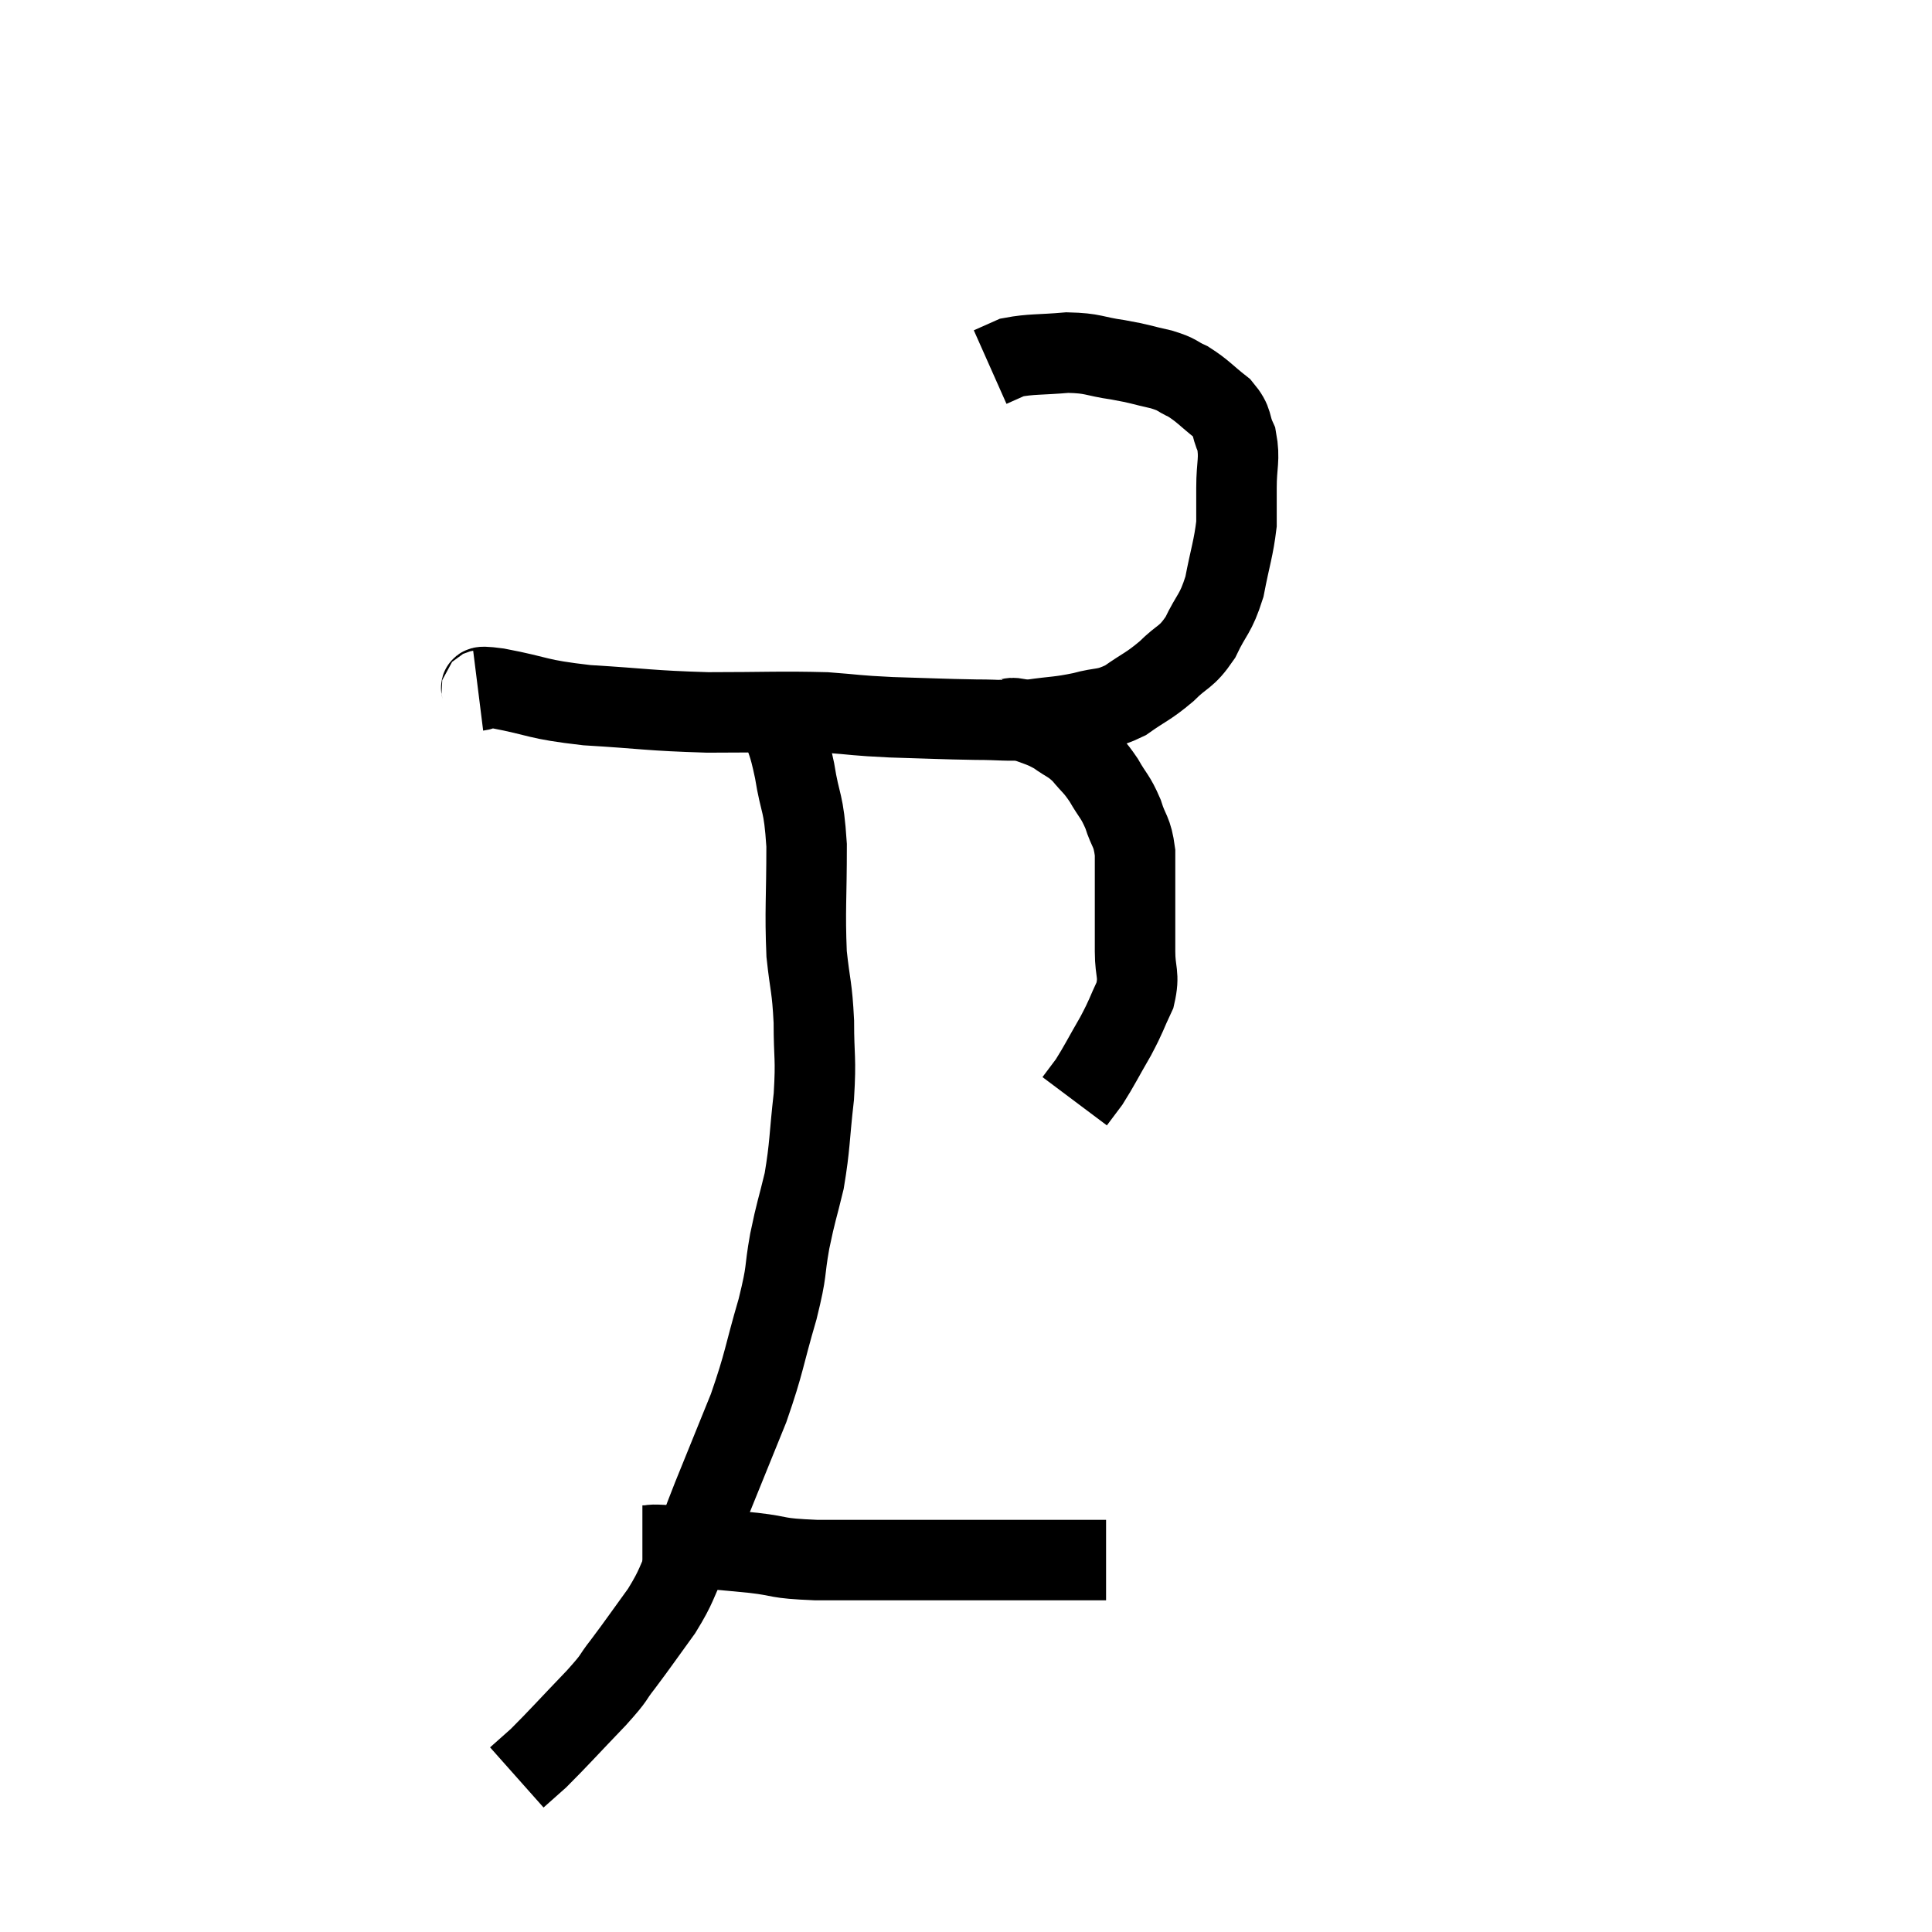 <svg width="48" height="48" viewBox="0 0 48 48" xmlns="http://www.w3.org/2000/svg"><path d="M 11.88 17.16 C 12.12 17.13, 11.685 17.01, 12.36 17.1 C 13.47 17.31, 13.275 17.37, 14.58 17.52 C 16.08 17.61, 16.095 17.655, 17.58 17.7 C 19.05 17.7, 19.38 17.67, 20.52 17.7 C 21.33 17.76, 21.21 17.775, 22.14 17.82 C 23.19 17.85, 23.37 17.865, 24.24 17.88 C 24.93 17.88, 24.96 17.925, 25.62 17.88 C 26.25 17.79, 26.295 17.82, 26.88 17.7 C 27.42 17.55, 27.435 17.655, 27.96 17.4 C 28.47 17.04, 28.515 17.07, 28.98 16.68 C 29.4 16.26, 29.46 16.365, 29.82 15.84 C 30.12 15.21, 30.195 15.285, 30.42 14.58 C 30.57 13.8, 30.645 13.635, 30.72 13.02 C 30.72 12.57, 30.72 12.645, 30.72 12.12 C 30.72 11.52, 30.81 11.415, 30.72 10.92 C 30.54 10.53, 30.66 10.5, 30.36 10.14 C 29.94 9.81, 29.895 9.72, 29.52 9.48 C 29.19 9.33, 29.295 9.315, 28.86 9.18 C 28.32 9.06, 28.365 9.045, 27.78 8.94 C 27.15 8.85, 27.18 8.775, 26.52 8.76 C 25.83 8.82, 25.62 8.79, 25.14 8.88 C 24.87 9, 24.735 9.06, 24.6 9.12 L 24.6 9.12" fill="none" stroke="black" stroke-width="2"></path><path d="M 24.9 17.88 C 25.14 17.88, 25.05 17.79, 25.38 17.88 C 25.8 18.06, 25.845 18.03, 26.22 18.24 C 26.55 18.48, 26.58 18.435, 26.88 18.72 C 27.15 19.05, 27.165 19.005, 27.42 19.38 C 27.66 19.8, 27.705 19.77, 27.9 20.22 C 28.05 20.7, 28.125 20.625, 28.2 21.18 C 28.2 21.81, 28.2 21.825, 28.2 22.44 C 28.2 23.04, 28.2 23.07, 28.2 23.64 C 28.2 24.18, 28.32 24.195, 28.2 24.72 C 27.96 25.23, 28.005 25.2, 27.72 25.74 C 27.39 26.31, 27.315 26.475, 27.06 26.88 C 26.88 27.12, 26.79 27.24, 26.7 27.36 C 26.7 27.36, 26.7 27.36, 26.7 27.36 L 26.7 27.36" fill="none" stroke="black" stroke-width="2"></path><path d="M 19.38 17.88 C 19.56 18.51, 19.575 18.36, 19.74 19.14 C 19.89 20.07, 19.965 19.86, 20.04 21 C 20.04 22.35, 19.995 22.605, 20.04 23.7 C 20.13 24.54, 20.175 24.495, 20.22 25.38 C 20.22 26.31, 20.28 26.25, 20.22 27.24 C 20.1 28.29, 20.13 28.44, 19.98 29.34 C 19.8 30.09, 19.785 30.045, 19.62 30.84 C 19.47 31.68, 19.575 31.485, 19.32 32.52 C 18.96 33.75, 19.005 33.81, 18.6 34.98 C 18.15 36.09, 18.075 36.27, 17.7 37.2 C 17.4 37.95, 17.415 37.995, 17.1 38.7 C 16.77 39.36, 16.845 39.36, 16.44 40.02 C 15.96 40.68, 15.885 40.8, 15.48 41.34 C 15.15 41.76, 15.345 41.595, 14.82 42.18 C 14.1 42.93, 13.875 43.185, 13.38 43.68 C 13.11 43.92, 12.975 44.04, 12.84 44.16 C 12.84 44.16, 12.84 44.16, 12.84 44.16 C 12.84 44.16, 12.84 44.16, 12.84 44.16 L 12.84 44.16" fill="none" stroke="black" stroke-width="2"></path><path d="M 15.96 38.4 C 16.32 38.4, 15.99 38.355, 16.68 38.4 C 17.7 38.49, 17.82 38.49, 18.72 38.58 C 19.5 38.67, 19.2 38.715, 20.28 38.76 C 21.66 38.76, 21.795 38.76, 23.04 38.76 C 24.15 38.76, 24.3 38.76, 25.26 38.76 C 26.07 38.76, 26.325 38.76, 26.88 38.76 C 27.18 38.76, 27.33 38.76, 27.48 38.76 L 27.48 38.76" fill="none" stroke="black" stroke-width="2"></path></svg>
